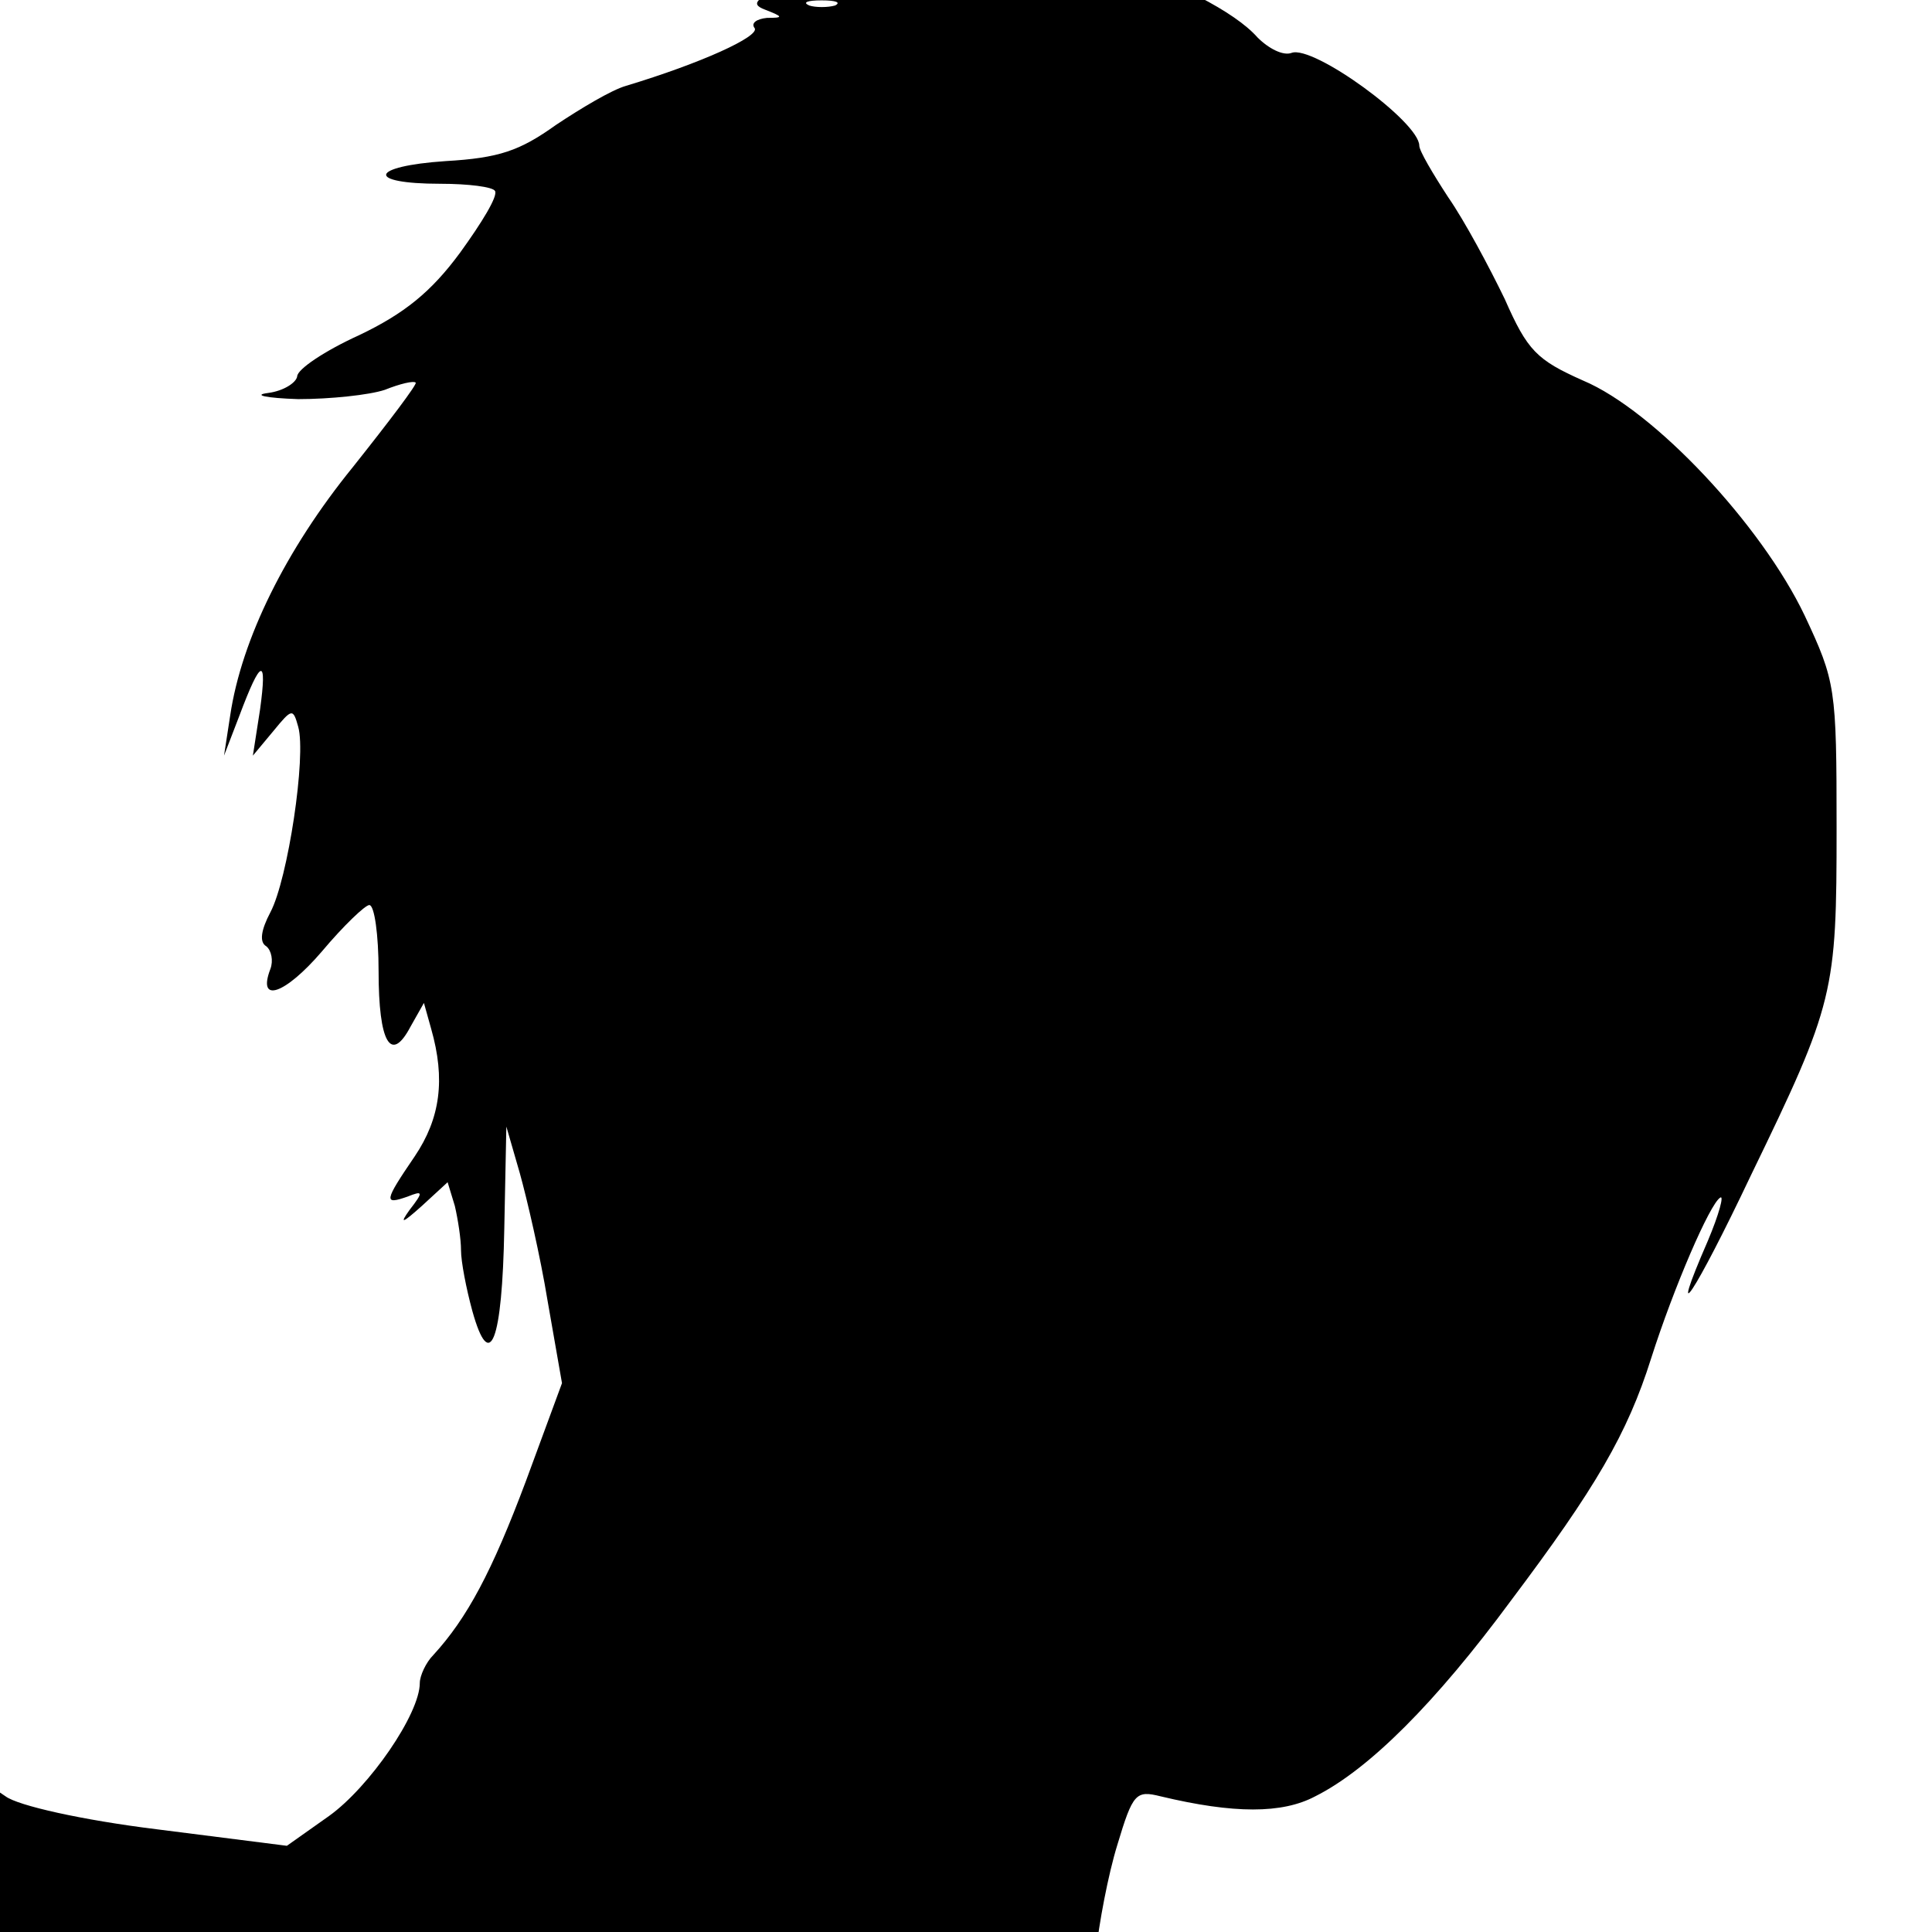 <?xml version="1.0" encoding="UTF-8" standalone="no"?>
<svg
   xmlns:dc="http://purl.org/dc/elements/1.1/"
   xmlns:cc="http://creativecommons.org/ns#"
   xmlns:rdf="http://www.w3.org/1999/02/22-rdf-syntax-ns#"
   xmlns:svg="http://www.w3.org/2000/svg"
   xmlns="http://www.w3.org/2000/svg"
   xmlns:sodipodi="http://sodipodi.sourceforge.net/DTD/sodipodi-0.dtd"
   xmlns:inkscape="http://www.inkscape.org/namespaces/inkscape"
   version="1.0"
   width="187.5pt"
   height="187.5pt"
   viewBox="0 0 187.5 187.5"
   preserveAspectRatio="xMidYMid meet"
   id="svg14"
   sodipodi:docname="20rogue.svg"
   inkscape:version="1.0.2 (e86c870879, 2021-01-15, custom)">
  <defs
     id="defs18">
    <clipPath
       clipPathUnits="userSpaceOnUse"
       id="clipPath26">
      <rect
         style="fill:#000000;stroke-width:7.5"
         id="rect28"
         width="1875"
         height="1875"
         x="4502.589"
         y="-12378.353"
         transform="scale(1,-1)" />
    </clipPath>
  </defs>
  <sodipodi:namedview
     pagecolor="#ffffff"
     bordercolor="#666666"
     borderopacity="1"
     objecttolerance="10"
     gridtolerance="10"
     guidetolerance="10"
     inkscape:pageopacity="0"
     inkscape:pageshadow="2"
     inkscape:window-width="755"
     inkscape:window-height="480"
     id="namedview16"
     showgrid="false"
     inkscape:zoom="0.49804688"
     inkscape:cx="10.321485"
     inkscape:cy="74.290138"
     inkscape:window-x="0"
     inkscape:window-y="0"
     inkscape:window-maximized="0"
     inkscape:current-layer="svg14"
     inkscape:document-rotation="0"
     fit-margin-top="0"
     fit-margin-left="0"
     fit-margin-right="0"
     fit-margin-bottom="0" />
  <g
     transform="matrix(0.1,0,0,-0.1,-450.259,1237.835)"
     fill="#000000"
     stroke="none"
     id="g12"
     clip-path="url(#clipPath26)">
    <path
       d="m 5405,12430 c -33,-4 -87,-18 -120,-30 -49,-19 -56,-25 -40,-31 18,-7 18,-8 2,-8 -10,-1 -16,-5 -12,-10 5,-8 -52,-34 -125,-56 -14,-4 -44,-22 -68,-38 -35,-25 -55,-32 -107,-35 -74,-5 -78,-22 -5,-22 27,0 51,-3 53,-7 3,-5 -13,-31 -34,-60 -28,-38 -54,-59 -98,-80 -33,-15 -60,-33 -60,-40 -1,-6 -13,-14 -28,-16 -16,-2 -2,-5 29,-6 31,0 69,4 84,9 15,6 28,9 30,7 2,-1 -26,-38 -61,-82 -65,-80 -108,-167 -119,-241 l -6,-39 15,39 c 21,56 27,57 20,6 l -7,-45 20,24 c 18,22 19,22 24,4 8,-28 -10,-148 -27,-180 -9,-17 -11,-29 -4,-33 5,-4 7,-14 4,-22 -13,-34 14,-25 50,17 21,25 42,45 46,45 5,0 9,-29 9,-64 0,-70 12,-90 31,-54 l 13,23 7,-25 c 14,-49 9,-87 -16,-124 -30,-44 -30,-47 -7,-39 15,6 16,5 2,-13 -10,-14 -7,-13 12,4 l 25,23 7,-23 c 3,-13 6,-32 6,-43 0,-11 5,-37 11,-59 17,-61 29,-30 31,80 l 2,99 13,-45 c 7,-25 20,-81 27,-124 l 14,-80 -35,-95 c -33,-88 -57,-133 -90,-169 -7,-7 -13,-20 -13,-27 0,-30 -49,-101 -88,-129 l -41,-29 -126,16 c -73,9 -135,23 -147,32 -32,22 -36,20 -49,-26 -11,-37 -15,-40 -39,-36 -14,3 -75,9 -135,12 -98,6 -116,5 -167,-15 -82,-31 -159,-104 -203,-193 -32,-65 -38,-90 -60,-268 -14,-108 -32,-277 -40,-375 -19,-215 -24,-251 -75,-509 -21,-110 -55,-301 -75,-425 -21,-131 -47,-254 -62,-295 -72,-199 -113,-330 -133,-425 -13,-58 -28,-116 -35,-130 -24,-47 -44,-185 -55,-375 -6,-104 -13,-225 -16,-268 -10,-165 -9,-287 2,-291 8,-3 14,-48 17,-123 3,-65 13,-156 23,-203 18,-89 22,-249 9,-405 -4,-45 -2,-117 4,-165 30,-231 40,-293 49,-302 14,-14 62,35 62,63 0,12 11,53 25,91 14,38 25,84 25,101 0,28 34,164 43,173 2,2 36,-4 76,-14 l 73,-17 -6,-70 c -3,-38 -9,-141 -12,-227 -6,-137 -9,-158 -24,-163 -22,-7 -30,-52 -30,-182 0,-84 3,-104 16,-111 15,-8 15,-11 0,-34 -14,-22 -14,-30 -2,-74 14,-52 20,-191 6,-144 -6,17 -8,5 -8,-40 0,-50 2,-58 8,-35 7,28 8,28 9,5 0,-14 -3,-40 -8,-58 -6,-18 -6,-30 -2,-28 4,3 8,-32 8,-77 0,-58 -3,-72 -7,-47 -9,43 -11,29 -13,-77 -1,-46 2,-81 7,-80 6,1 11,-7 13,-18 3,-16 2,-17 -6,-5 -16,24 -20,8 -8,-30 13,-39 11,-84 -4,-75 -5,4 -9,-6 -9,-22 0,-16 4,-23 8,-16 4,6 7,-9 8,-35 1,-42 0,-44 -14,-26 -14,19 -14,18 -7,-1 9,-23 18,-169 19,-297 1,-47 4,-84 9,-81 4,2 5,-20 1,-49 -3,-29 -1,-93 6,-143 6,-49 11,-103 11,-118 -1,-16 2,-26 7,-23 5,3 14,-11 20,-30 9,-31 8,-35 -5,-30 -12,5 -14,1 -8,-21 3,-15 10,-30 15,-33 5,-3 7,-23 5,-45 -5,-54 3,-85 21,-78 16,6 19,-13 4,-22 -16,-10 -12,-29 12,-55 15,-16 18,-25 10,-28 -17,-5 -15,-29 3,-36 18,-7 20,-42 3,-49 -7,-3 -4,-6 7,-6 16,-1 17,-3 6,-10 -12,-8 -12,-12 2,-26 12,-11 14,-22 8,-33 -12,-23 -14,-191 -3,-205 5,-7 17,-46 27,-87 10,-41 42,-154 71,-250 131,-437 174,-614 220,-910 21,-135 15,-508 -10,-645 -21,-112 -45,-164 -135,-297 -39,-58 -92,-151 -117,-207 -56,-125 -61,-182 -21,-263 48,-97 164,-273 188,-285 29,-16 98,-16 208,-3 88,12 173,46 190,78 5,10 13,74 16,142 4,69 14,159 22,200 8,41 23,140 33,220 17,135 59,302 79,315 19,11 39,-182 47,-450 7,-229 9,-235 66,-235 15,0 28,1 29,3 0,1 2,43 5,92 29,584 47,731 109,885 l 26,65 -6,-160 c -3,-88 -10,-180 -15,-205 -20,-98 -23,-262 -6,-334 9,-38 21,-139 27,-224 11,-164 18,-195 46,-210 32,-17 147,-32 241,-32 80,0 94,3 116,23 29,26 94,198 132,350 31,123 30,159 -20,397 -41,193 -56,359 -46,485 33,419 44,528 57,585 9,36 19,103 23,150 9,94 22,161 51,263 11,37 24,102 29,145 5,42 29,154 54,247 59,216 85,355 93,477 5,88 4,98 -15,123 -12,15 -19,32 -16,37 10,16 7,280 -4,348 -30,184 -34,232 -28,335 5,98 13,153 48,330 12,62 18,105 19,128 0,9 5,17 11,17 6,0 9,3 5,6 -3,3 0,22 7,42 7,21 13,64 14,96 1,33 5,62 10,65 5,3 12,35 16,71 4,35 14,79 21,97 8,18 21,74 30,124 8,50 19,98 24,107 5,10 11,41 15,70 3,30 11,62 16,73 6,10 14,38 19,61 5,24 24,99 42,168 18,69 32,138 31,153 -1,15 14,85 34,155 19,70 44,177 55,238 20,105 23,112 53,129 45,26 115,84 126,105 7,12 5,31 -6,63 -14,42 -14,46 7,81 11,20 19,42 16,49 -2,7 8,28 24,46 l 28,34 -95,186 c -52,102 -111,224 -131,271 -38,94 -156,314 -213,400 -20,30 -48,76 -62,101 -30,50 -110,129 -132,129 -16,0 -93,95 -120,149 -26,50 -33,171 -12,204 10,14 19,46 22,72 2,26 9,55 14,65 6,10 10,34 10,52 1,38 30,89 88,153 23,26 42,52 42,59 0,15 29,55 30,41 0,-6 -3,-15 -7,-21 -5,-5 2,2 14,15 14,16 18,28 12,32 -7,4 -8,9 -1,13 5,3 24,-21 41,-53 97,-182 269,-353 432,-431 75,-35 106,-37 158,-10 136,69 183,257 113,455 -56,159 -113,491 -133,764 -28,408 -44,485 -115,583 -47,64 -98,99 -215,149 l -99,42 v 36 c 0,50 -11,62 -52,59 -19,-1 -73,10 -119,25 -46,14 -96,28 -110,31 -14,3 -38,17 -52,30 -25,23 -27,30 -21,78 3,29 12,77 21,106 15,50 18,53 42,47 71,-17 118,-17 150,0 52,26 117,91 190,190 82,109 113,162 136,235 22,69 57,150 67,156 4,3 -1,-16 -12,-42 -40,-92 -13,-52 42,64 81,167 83,177 83,337 0,136 -1,142 -31,206 -42,88 -146,199 -215,228 -45,20 -54,29 -76,79 -15,31 -39,76 -55,99 -15,23 -28,45 -28,50 0,23 -103,98 -124,90 -8,-3 -22,4 -33,15 -22,25 -79,54 -152,79 -57,20 -70,21 -166,9 z m -92,-57 c -7,-2 -19,-2 -25,0 -7,3 -2,5 12,5 14,0 19,-2 13,-5 z M 3995,8095 c 15,-138 -22,-485 -54,-514 -21,-18 -39,-122 -41,-236 -2,-154 -37,-306 -101,-444 l -40,-85 -37,53 c -81,117 -83,122 -58,150 8,9 27,63 41,121 15,58 31,109 36,115 5,5 9,20 9,35 0,14 7,38 15,54 8,15 15,38 15,50 0,11 7,34 15,50 8,15 15,35 15,42 0,8 7,31 16,52 9,20 18,47 20,59 1,12 9,37 17,55 13,30 24,66 46,153 5,19 3,37 -5,50 -10,17 -5,44 29,163 22,78 44,142 48,142 4,0 11,-29 14,-65 z M 5039,6134 c 0,-64 -8,-191 -19,-282 -11,-90 -16,-170 -13,-176 11,-17 12,-209 1,-222 -5,-7 -4,-22 1,-37 7,-17 7,-28 0,-32 -5,-4 -7,-27 -3,-56 4,-32 2,-54 -5,-63 -9,-10 -9,-16 -1,-21 6,-4 8,-14 5,-24 -6,-15 -11,-75 -20,-256 -11,-225 -6,-583 9,-667 19,-109 27,-140 36,-153 7,-8 7,-122 1,-283 -1,-13 -6,-32 -11,-43 -6,-11 -12,-34 -14,-52 -9,-84 -30,-153 -54,-175 l -25,-24 6,-201 c 4,-111 11,-266 17,-345 7,-98 7,-169 0,-224 -7,-58 -7,-93 1,-122 14,-52 3,-502 -16,-636 -8,-52 -26,-124 -40,-160 -18,-42 -28,-85 -28,-122 -1,-32 -2,-58 -3,-58 -1,0 -14,24 -29,53 -15,28 -43,78 -62,109 -22,36 -37,75 -41,105 -3,27 -17,66 -34,93 -25,40 -28,51 -22,96 4,36 2,60 -9,80 -12,24 -15,100 -16,454 0,391 -10,583 -30,635 -27,68 -43,96 -56,101 -8,4 -15,13 -15,22 0,21 -19,81 -37,115 -8,15 -13,34 -10,41 3,7 -6,34 -19,60 -13,26 -29,77 -34,114 -6,36 -16,69 -21,73 -5,3 -12,22 -16,42 -4,27 -2,38 9,42 11,4 14,17 11,41 -2,23 0,33 7,29 6,-3 7,0 4,9 -3,9 -11,13 -16,10 -7,-4 -7,2 -2,17 4,13 7,32 6,42 0,9 3,17 9,17 5,0 10,-12 10,-27 1,-21 3,-18 8,12 4,22 11,51 15,65 6,24 6,24 -9,-2 -9,-16 -17,-28 -18,-28 -1,0 -1,18 1,39 2,22 13,49 25,62 16,17 22,36 22,69 0,29 8,57 23,80 22,35 27,50 16,50 -3,0 -10,-13 -15,-30 -6,-16 -15,-30 -20,-30 -11,0 6,45 31,80 22,31 26,55 9,66 -7,4 -9,0 -5,-13 3,-11 -1,-27 -10,-39 -15,-18 -15,-17 -10,16 4,19 12,40 19,45 8,6 16,21 20,35 l 6,25 -19,-25 c -11,-14 -20,-20 -20,-14 0,5 5,15 12,22 7,7 13,42 13,79 1,41 6,68 13,71 7,2 12,13 11,25 0,21 -1,21 -9,2 -17,-39 -10,7 10,62 15,43 17,60 8,70 -8,10 -8,17 0,25 7,7 12,21 11,33 -1,17 -2,16 -9,-5 -8,-24 -8,-24 -9,7 -1,17 4,33 9,35 13,4 21,118 9,118 -15,0 2,53 24,77 14,15 18,31 15,53 -3,21 0,34 9,37 7,3 13,12 13,20 0,12 -2,12 -16,-1 -8,-9 -19,-16 -24,-16 -17,0 1,27 24,38 16,7 42,53 90,158 37,82 69,160 69,174 2,21 -3,25 -30,28 l -31,3 44,132 c 24,73 49,159 54,192 5,33 19,102 31,153 20,87 24,95 53,108 17,7 52,13 77,14 h 47 z M 3737,5384 c 3,-8 1,-20 -4,-25 -7,-7 -12,-2 -15,15 -6,28 9,36 19,10 z m 880,-190 c -2,-13 -6,-24 -10,-24 -4,0 -7,2 -7,5 0,3 0,17 0,31 0,15 4,23 10,19 6,-4 9,-18 7,-31 z m -890,-361 c -3,-10 -5,-2 -5,17 0,19 2,27 5,18 2,-10 2,-26 0,-35 z m 840,-10 c -3,-10 -5,-4 -5,12 0,17 2,24 5,18 2,-7 2,-21 0,-30 z m -90,-575 c -3,-7 -5,-2 -5,12 0,14 2,19 5,13 2,-7 2,-19 0,-25 z m -60,-290 c -3,-8 -6,-5 -6,6 -1,11 2,17 5,13 3,-3 4,-12 1,-19 z m -617,-334 c 0,-8 -4,-12 -10,-9 -5,3 -10,13 -10,21 0,8 5,12 10,9 6,-3 10,-13 10,-21 z"
       id="path4" />
    <path
       d="m 4608,5113 c 5,-21 7,-23 10,-9 2,10 0,22 -6,28 -6,6 -7,0 -4,-19 z"
       id="path6" />
    <path
       d="m 4550,4649 c 0,-11 5,-17 10,-14 6,3 10,13 10,21 0,8 -4,14 -10,14 -5,0 -10,-9 -10,-21 z"
       id="path8" />
    <path
       d="m 3690,4683 c 0,-22 2,-25 10,-13 13,20 13,40 0,40 -5,0 -10,-12 -10,-27 z"
       id="path10" />
  </g>
</svg>
